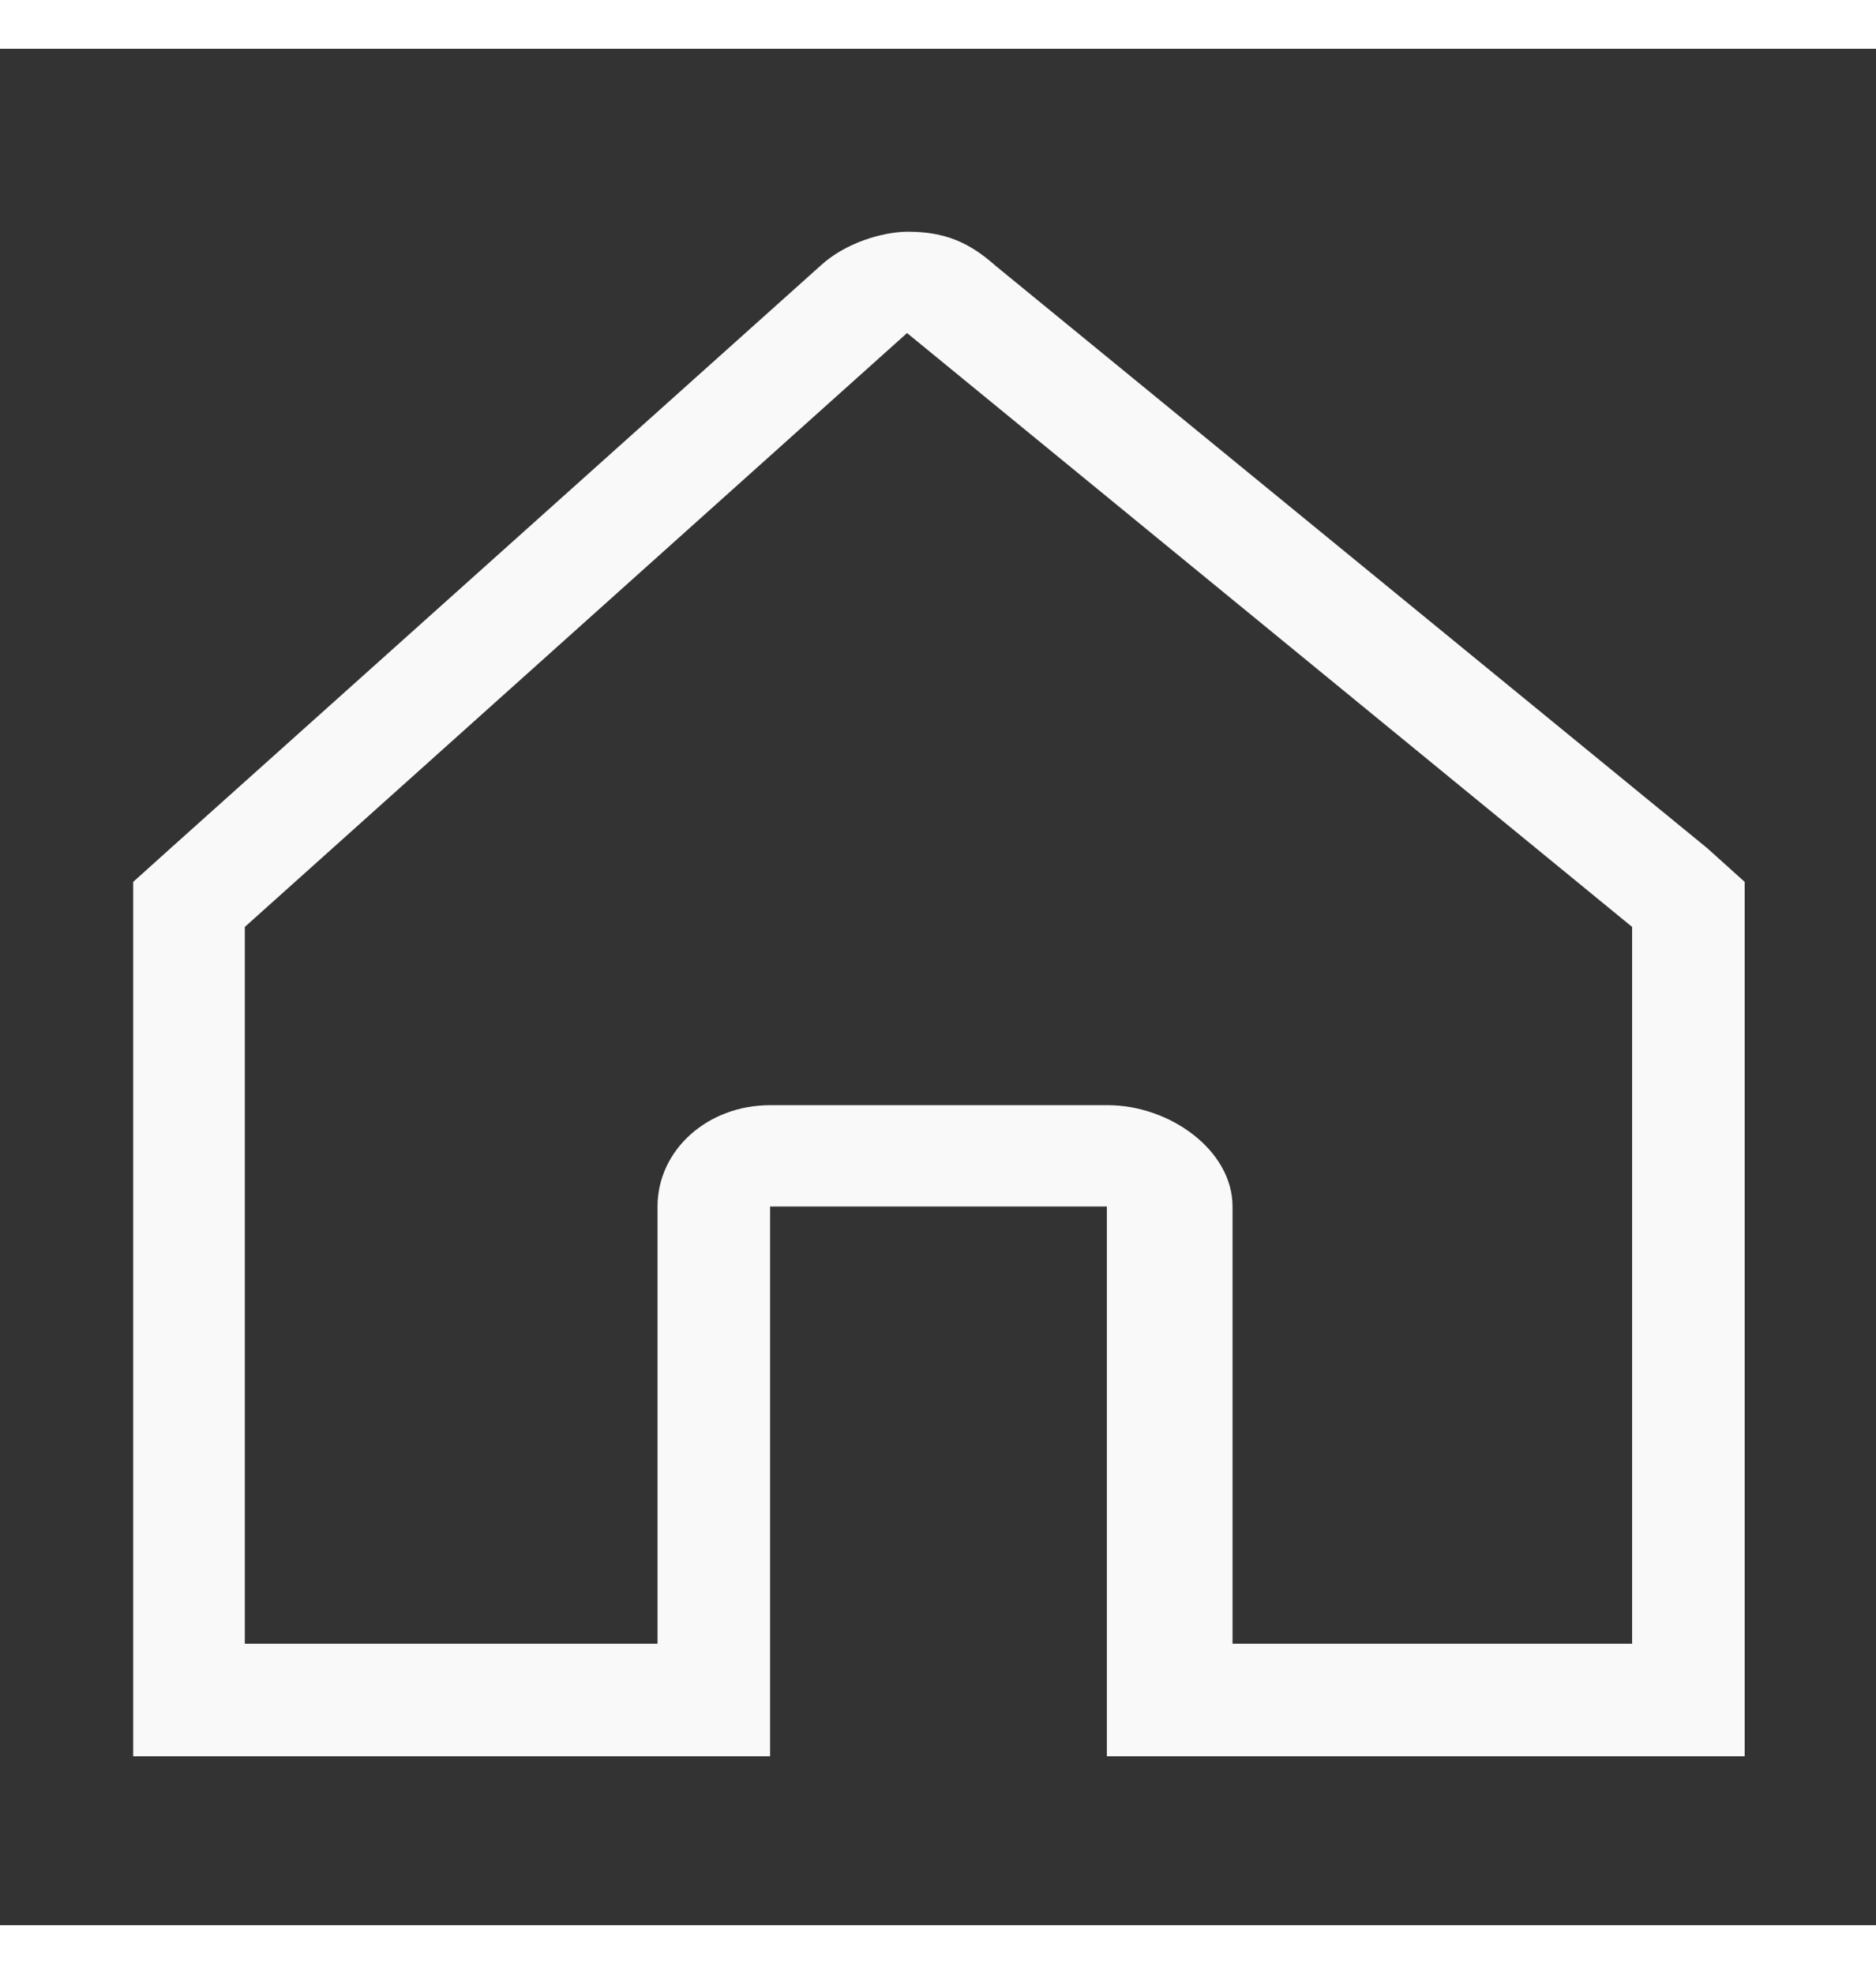 <svg xmlns="http://www.w3.org/2000/svg" xmlns:svg="http://www.w3.org/2000/svg" id="svg10" width="4.868" height="5.121" version="1.1" viewBox="0 0 2 2" xml:space="preserve" style="shape-rendering:geometricPrecision;text-rendering:geometricPrecision;image-rendering:optimizeQuality;fill-rule:evenodd;clip-rule:evenodd"><rect x="0" y="0" width="2" height="2" fill="#333333" stroke="none"/><defs id="defs4"><style id="style2" type="text/css"><![CDATA[
    .fil0 {fill:#FEFEFE}
   ]]></style></defs><path style="clip-rule:evenodd;fill:#f9f9f9;fill-opacity:1;fill-rule:evenodd;stroke:none;stroke-width:.334;image-rendering:optimizeQuality;shape-rendering:geometricPrecision;text-rendering:geometricPrecision" id="path842" d="M 1.82,0.852 1.061,0.231 c -0.027,-0.024 -0.053,-0.036 -0.093,-0.036 -0.027,0 -0.067,0.012 -0.093,0.036 l -0.693,0.621 -0.04,0.036 V 1.82 H 0.821 V 1.234 H 1.18 V 1.82 H 1.86 V 0.888 Z M 0.967,0.303 c 0,0 0,0 0,0 0,0 0,0 0,0 z M 1.74,1.7 H 1.314 V 1.234 c 0,-0.06 -0.067,-0.108 -0.133,-0.108 H 0.821 c -0.067,0 -0.12,0.048 -0.12,0.108 V 1.7 H 0.261 V 0.936 L 0.967,0.303 c 0,0 0,0 0,0 L 1.74,0.936 Z"/></svg>